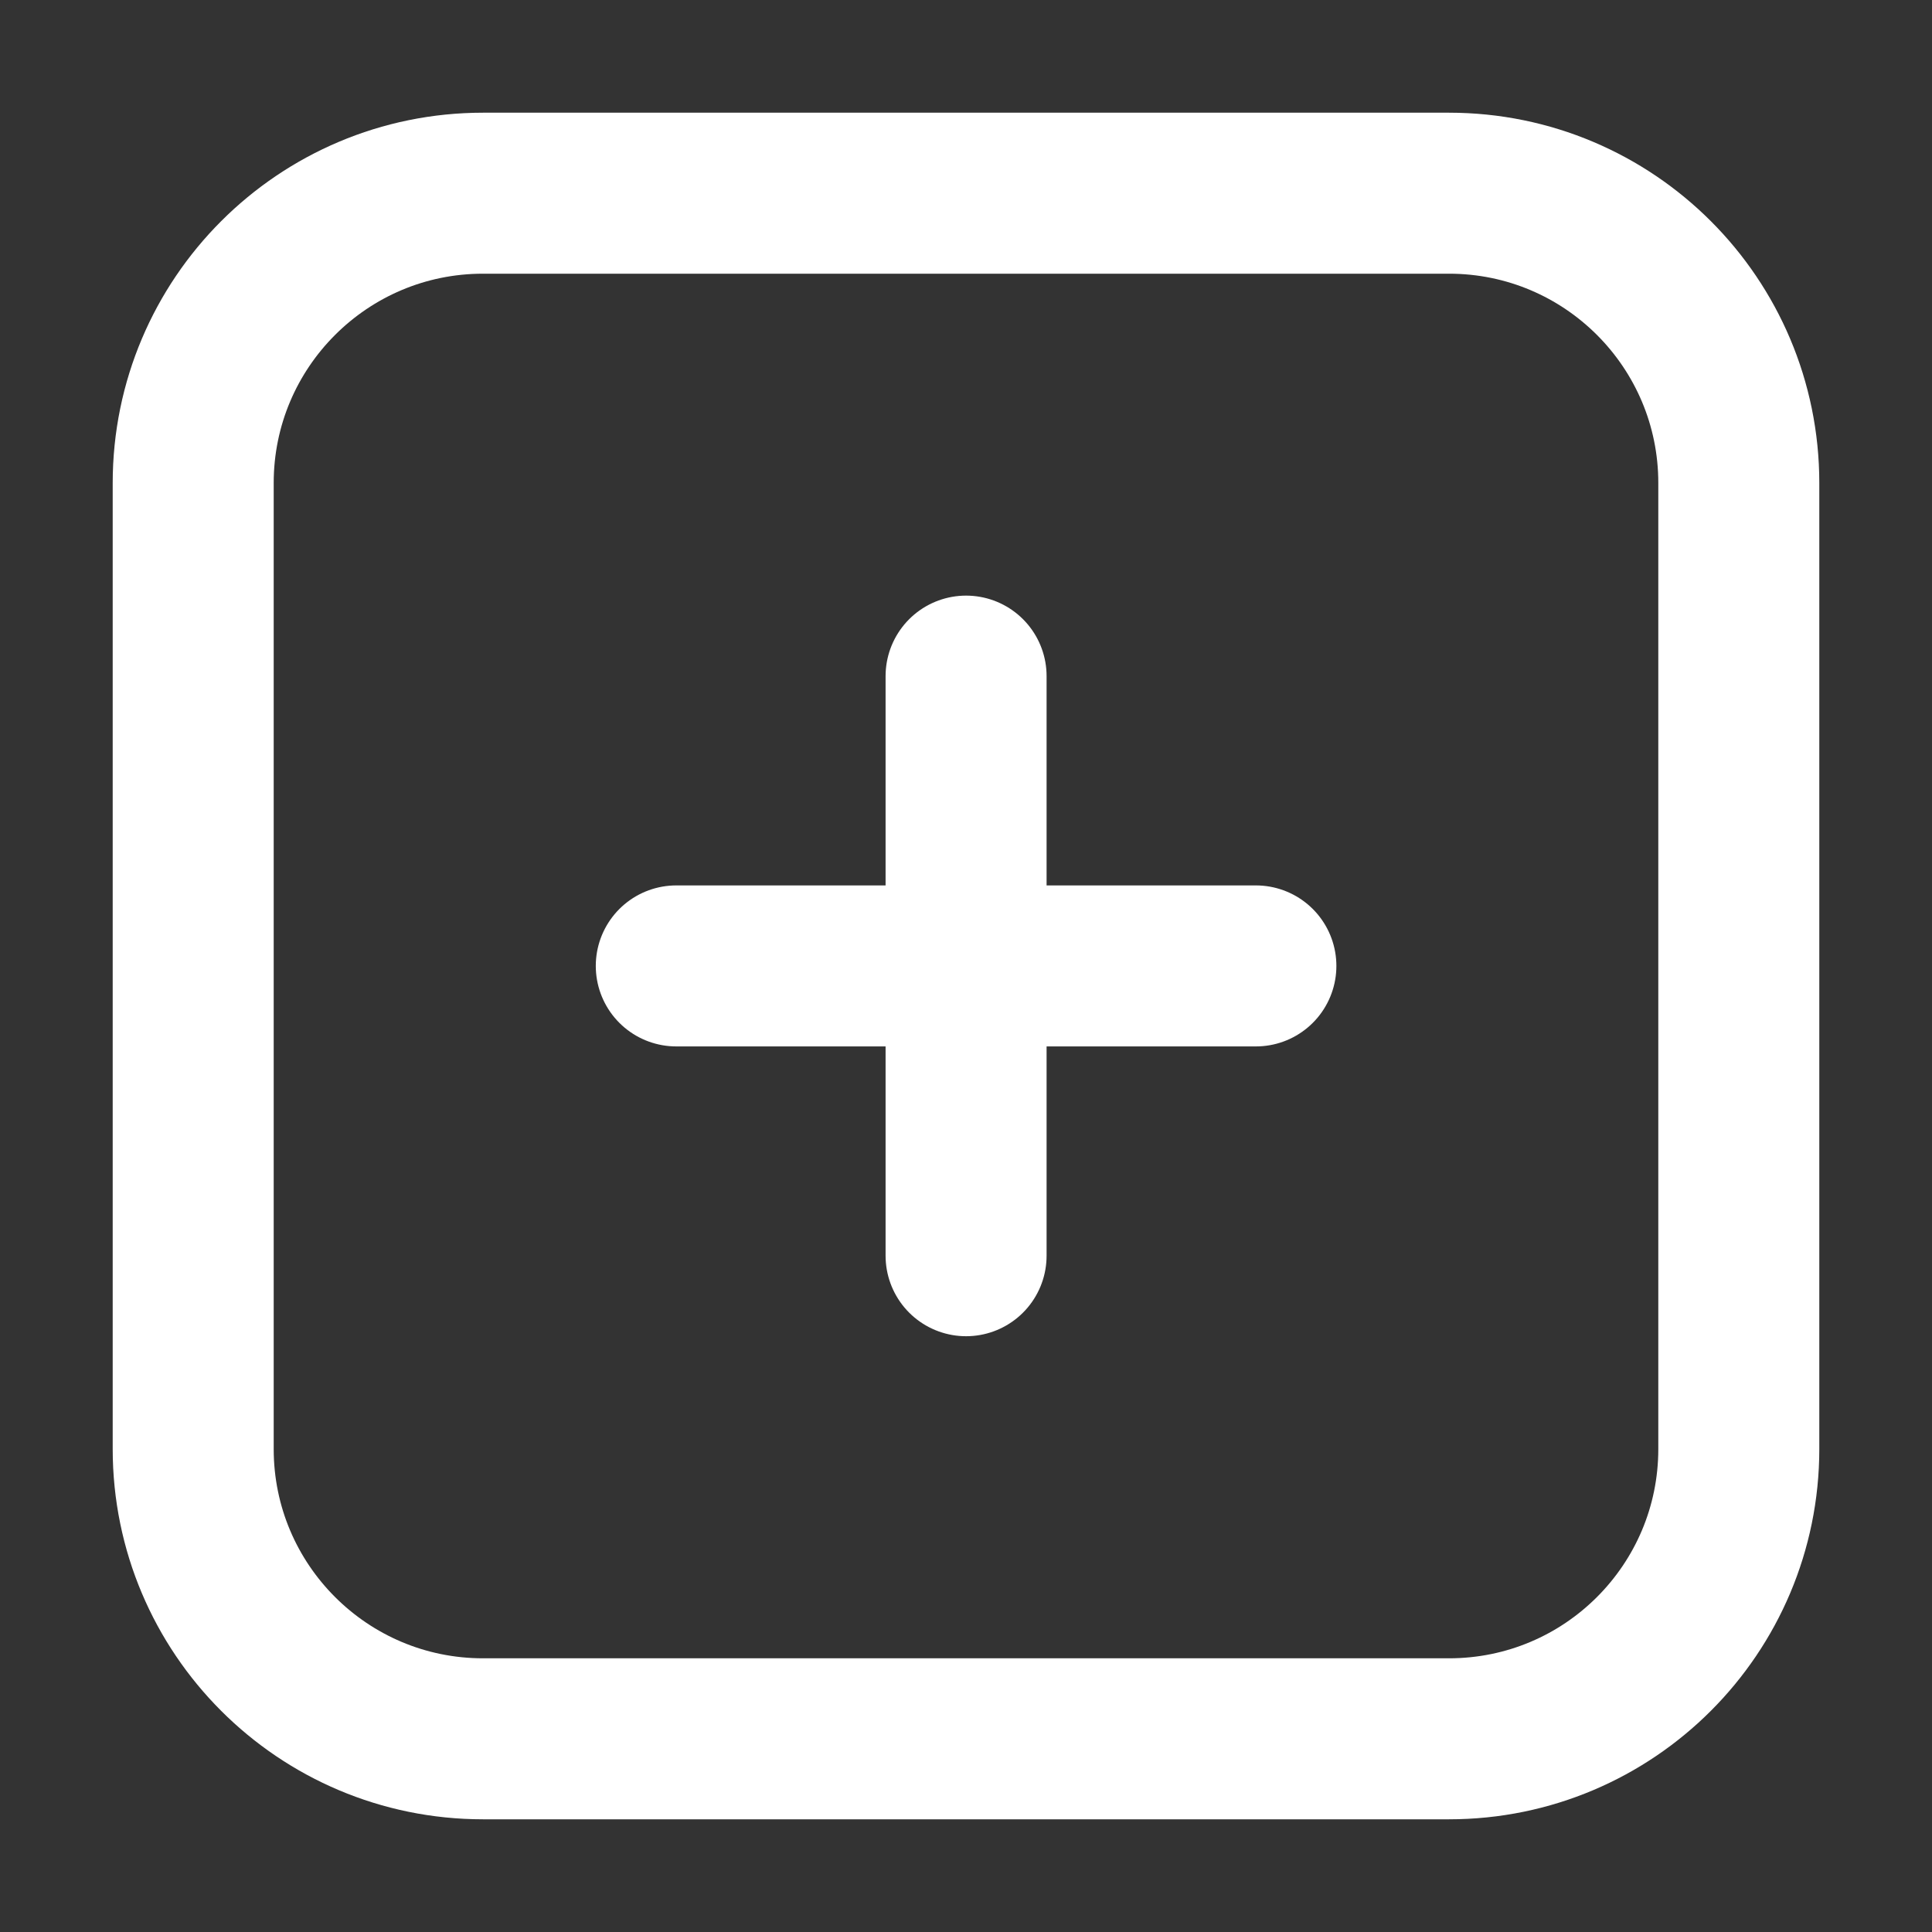 <svg width="24" height="24" viewBox="0 0 24 24" fill="none" xmlns="http://www.w3.org/2000/svg">
<rect x="0" y="0" width="24" height="24" fill="#333333" stroke="none"/>
<path d="M15.601 11.999H12.001M12.001 11.999H8.401M12.001 11.999V15.599M12.001 11.999L12.001 8.399M21.6 6L21.6 18C21.6 19.988 19.989 21.6 18 21.6H6C4.012 21.6 2.4 19.988 2.4 18V6C2.4 4.012 4.012 2.4 6 2.4H18C19.989 2.4 21.6 4.012 21.6 6Z" stroke="white" stroke-width="2" stroke-linecap="round"/>
</svg>
